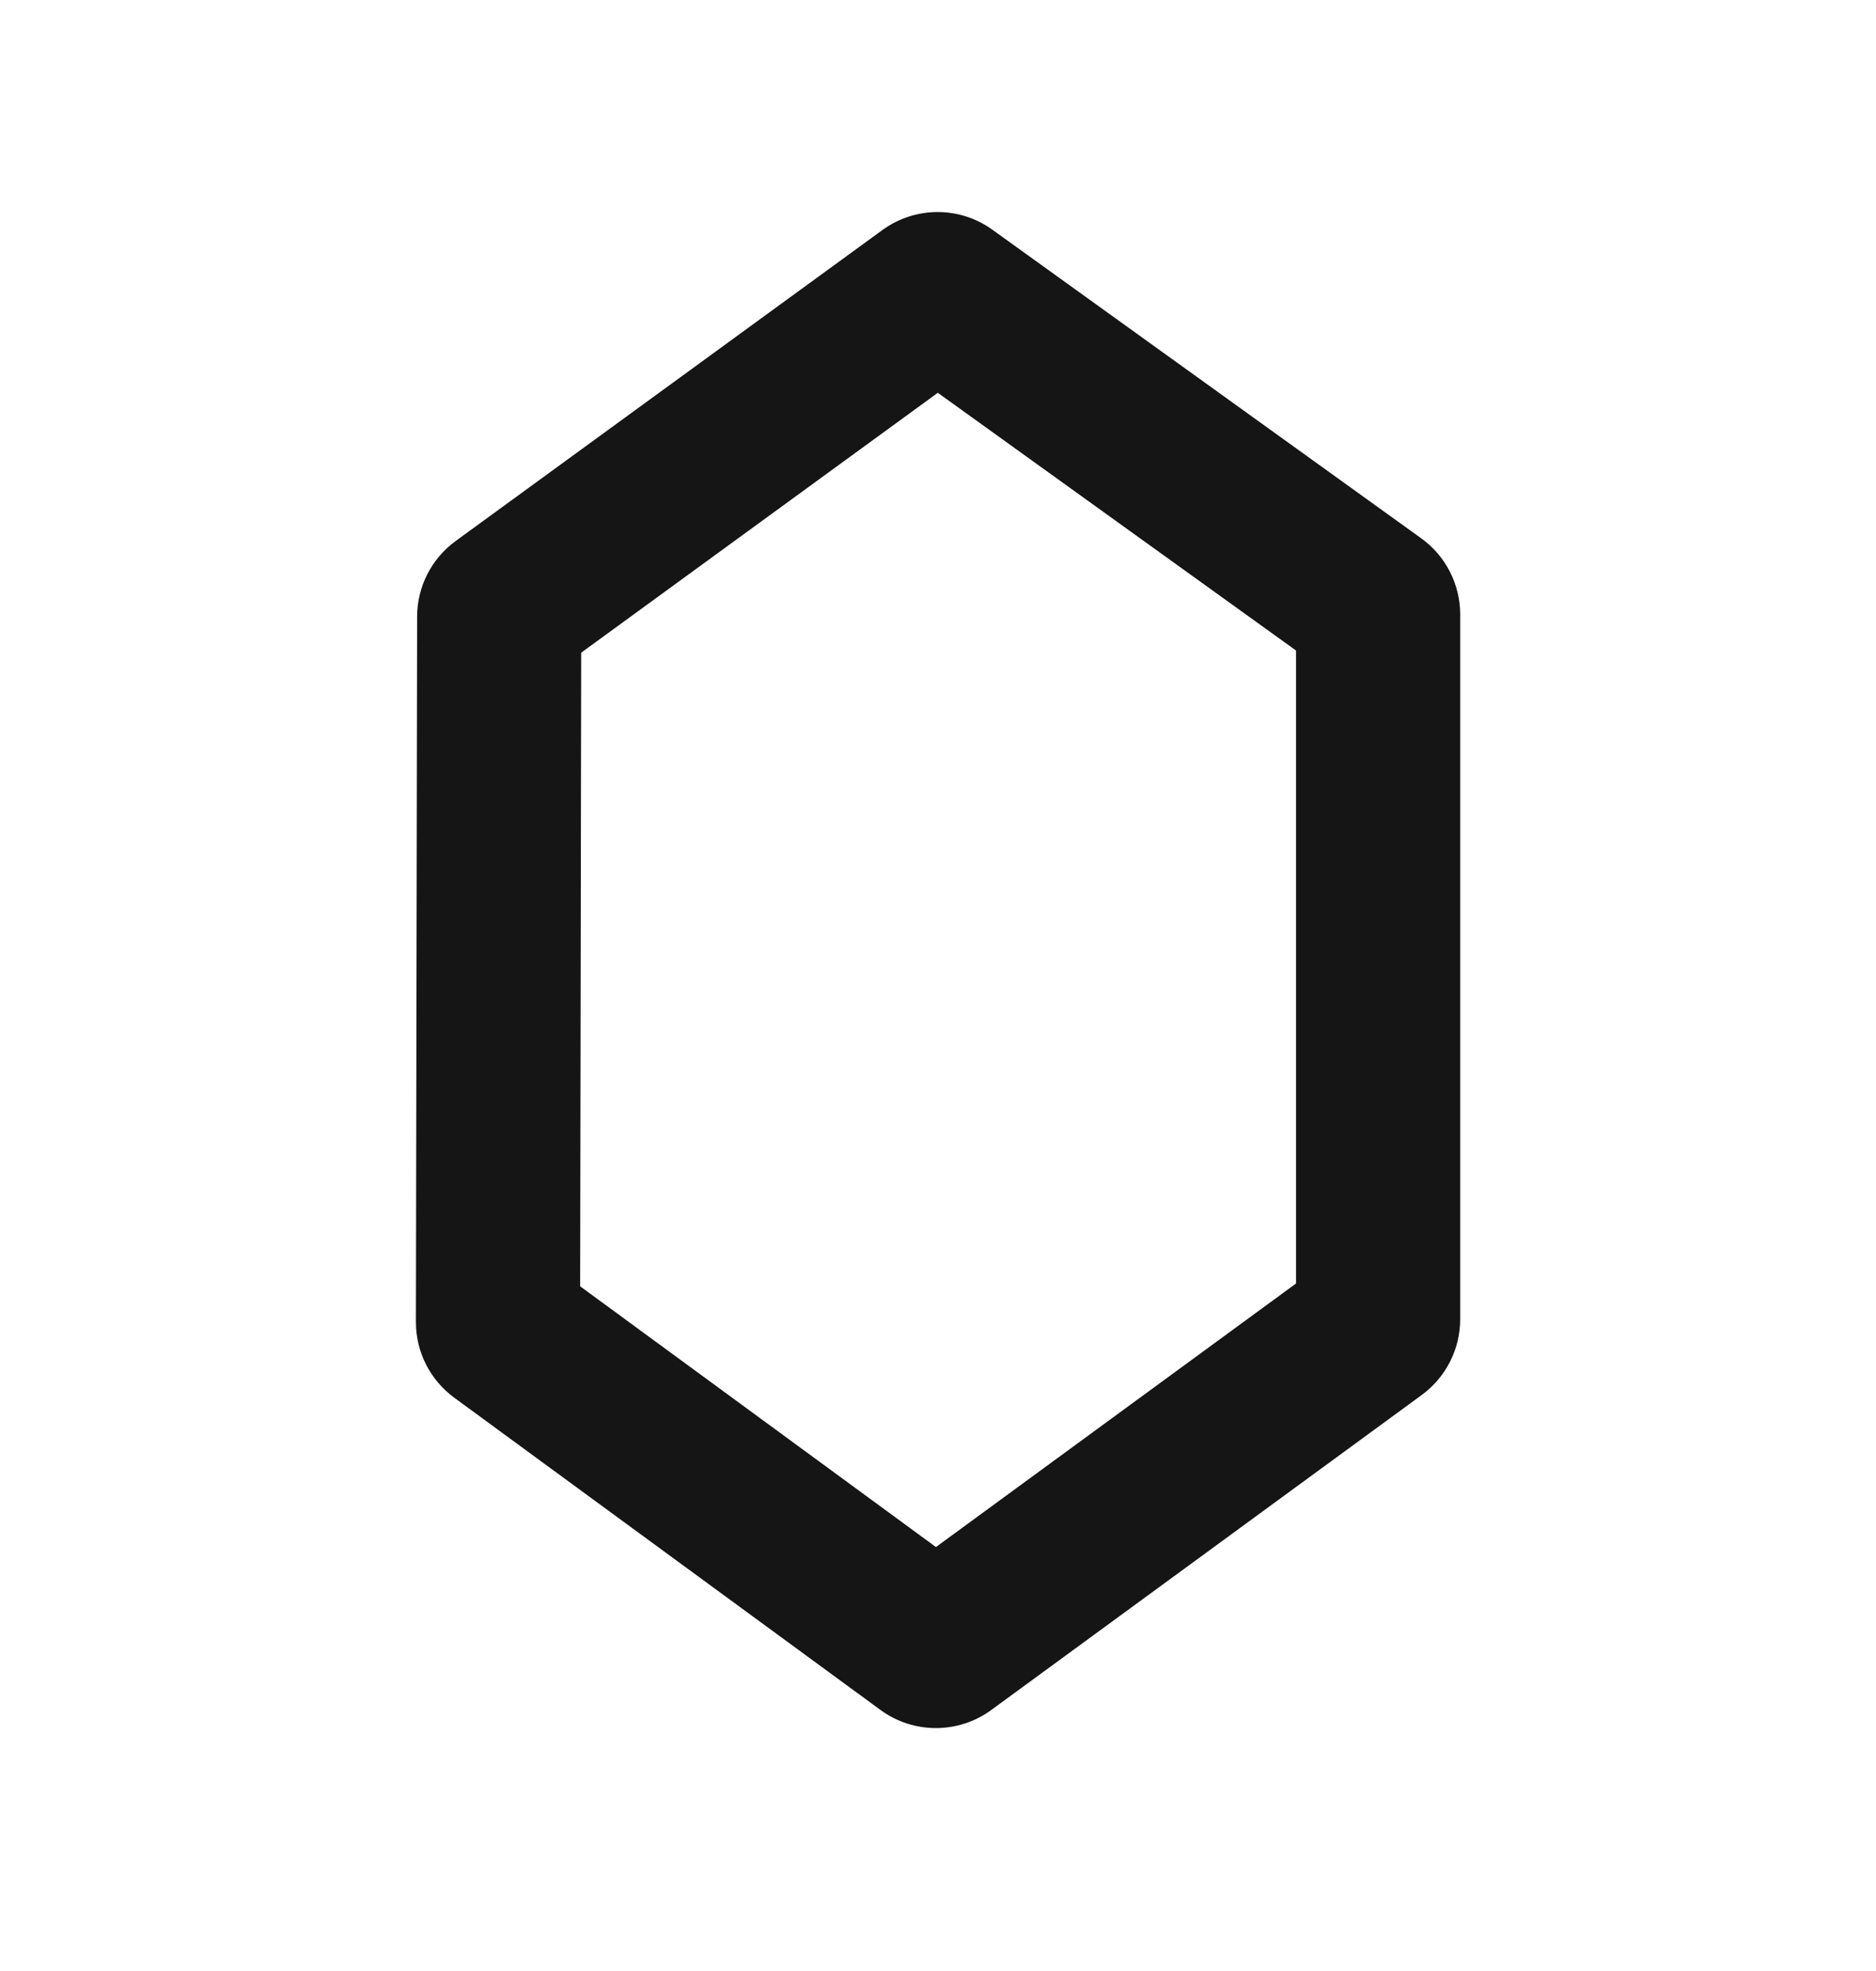 <svg width="20" height="21" viewBox="0 0 20 21" fill="none" xmlns="http://www.w3.org/2000/svg">
<mask id="mask0_835_6991" style="mask-type:alpha" maskUnits="userSpaceOnUse" x="0" y="0" width="20" height="21">
<rect x="0.5" y="0.838" width="19" height="19" fill="#D9D9D9" stroke="#151515"/>
</mask>
<g mask="url(#mask0_835_6991)">
<path fill-rule="evenodd" clip-rule="evenodd" d="M13.817 13.675L13.817 6.931L9.998 4.185L6.196 6.954L6.185 13.705L9.978 16.483L13.817 13.675ZM9.387 18.219C9.739 18.476 10.216 18.476 10.568 18.219L15.157 14.863C15.415 14.674 15.567 14.374 15.567 14.056L15.567 6.546C15.567 6.225 15.412 5.922 15.151 5.735L10.579 2.447C10.229 2.195 9.756 2.197 9.407 2.451L4.858 5.764C4.6 5.952 4.447 6.251 4.447 6.57L4.434 14.084C4.433 14.403 4.585 14.703 4.843 14.892L9.387 18.219Z" fill="#151515"/>
</g>
</svg>
